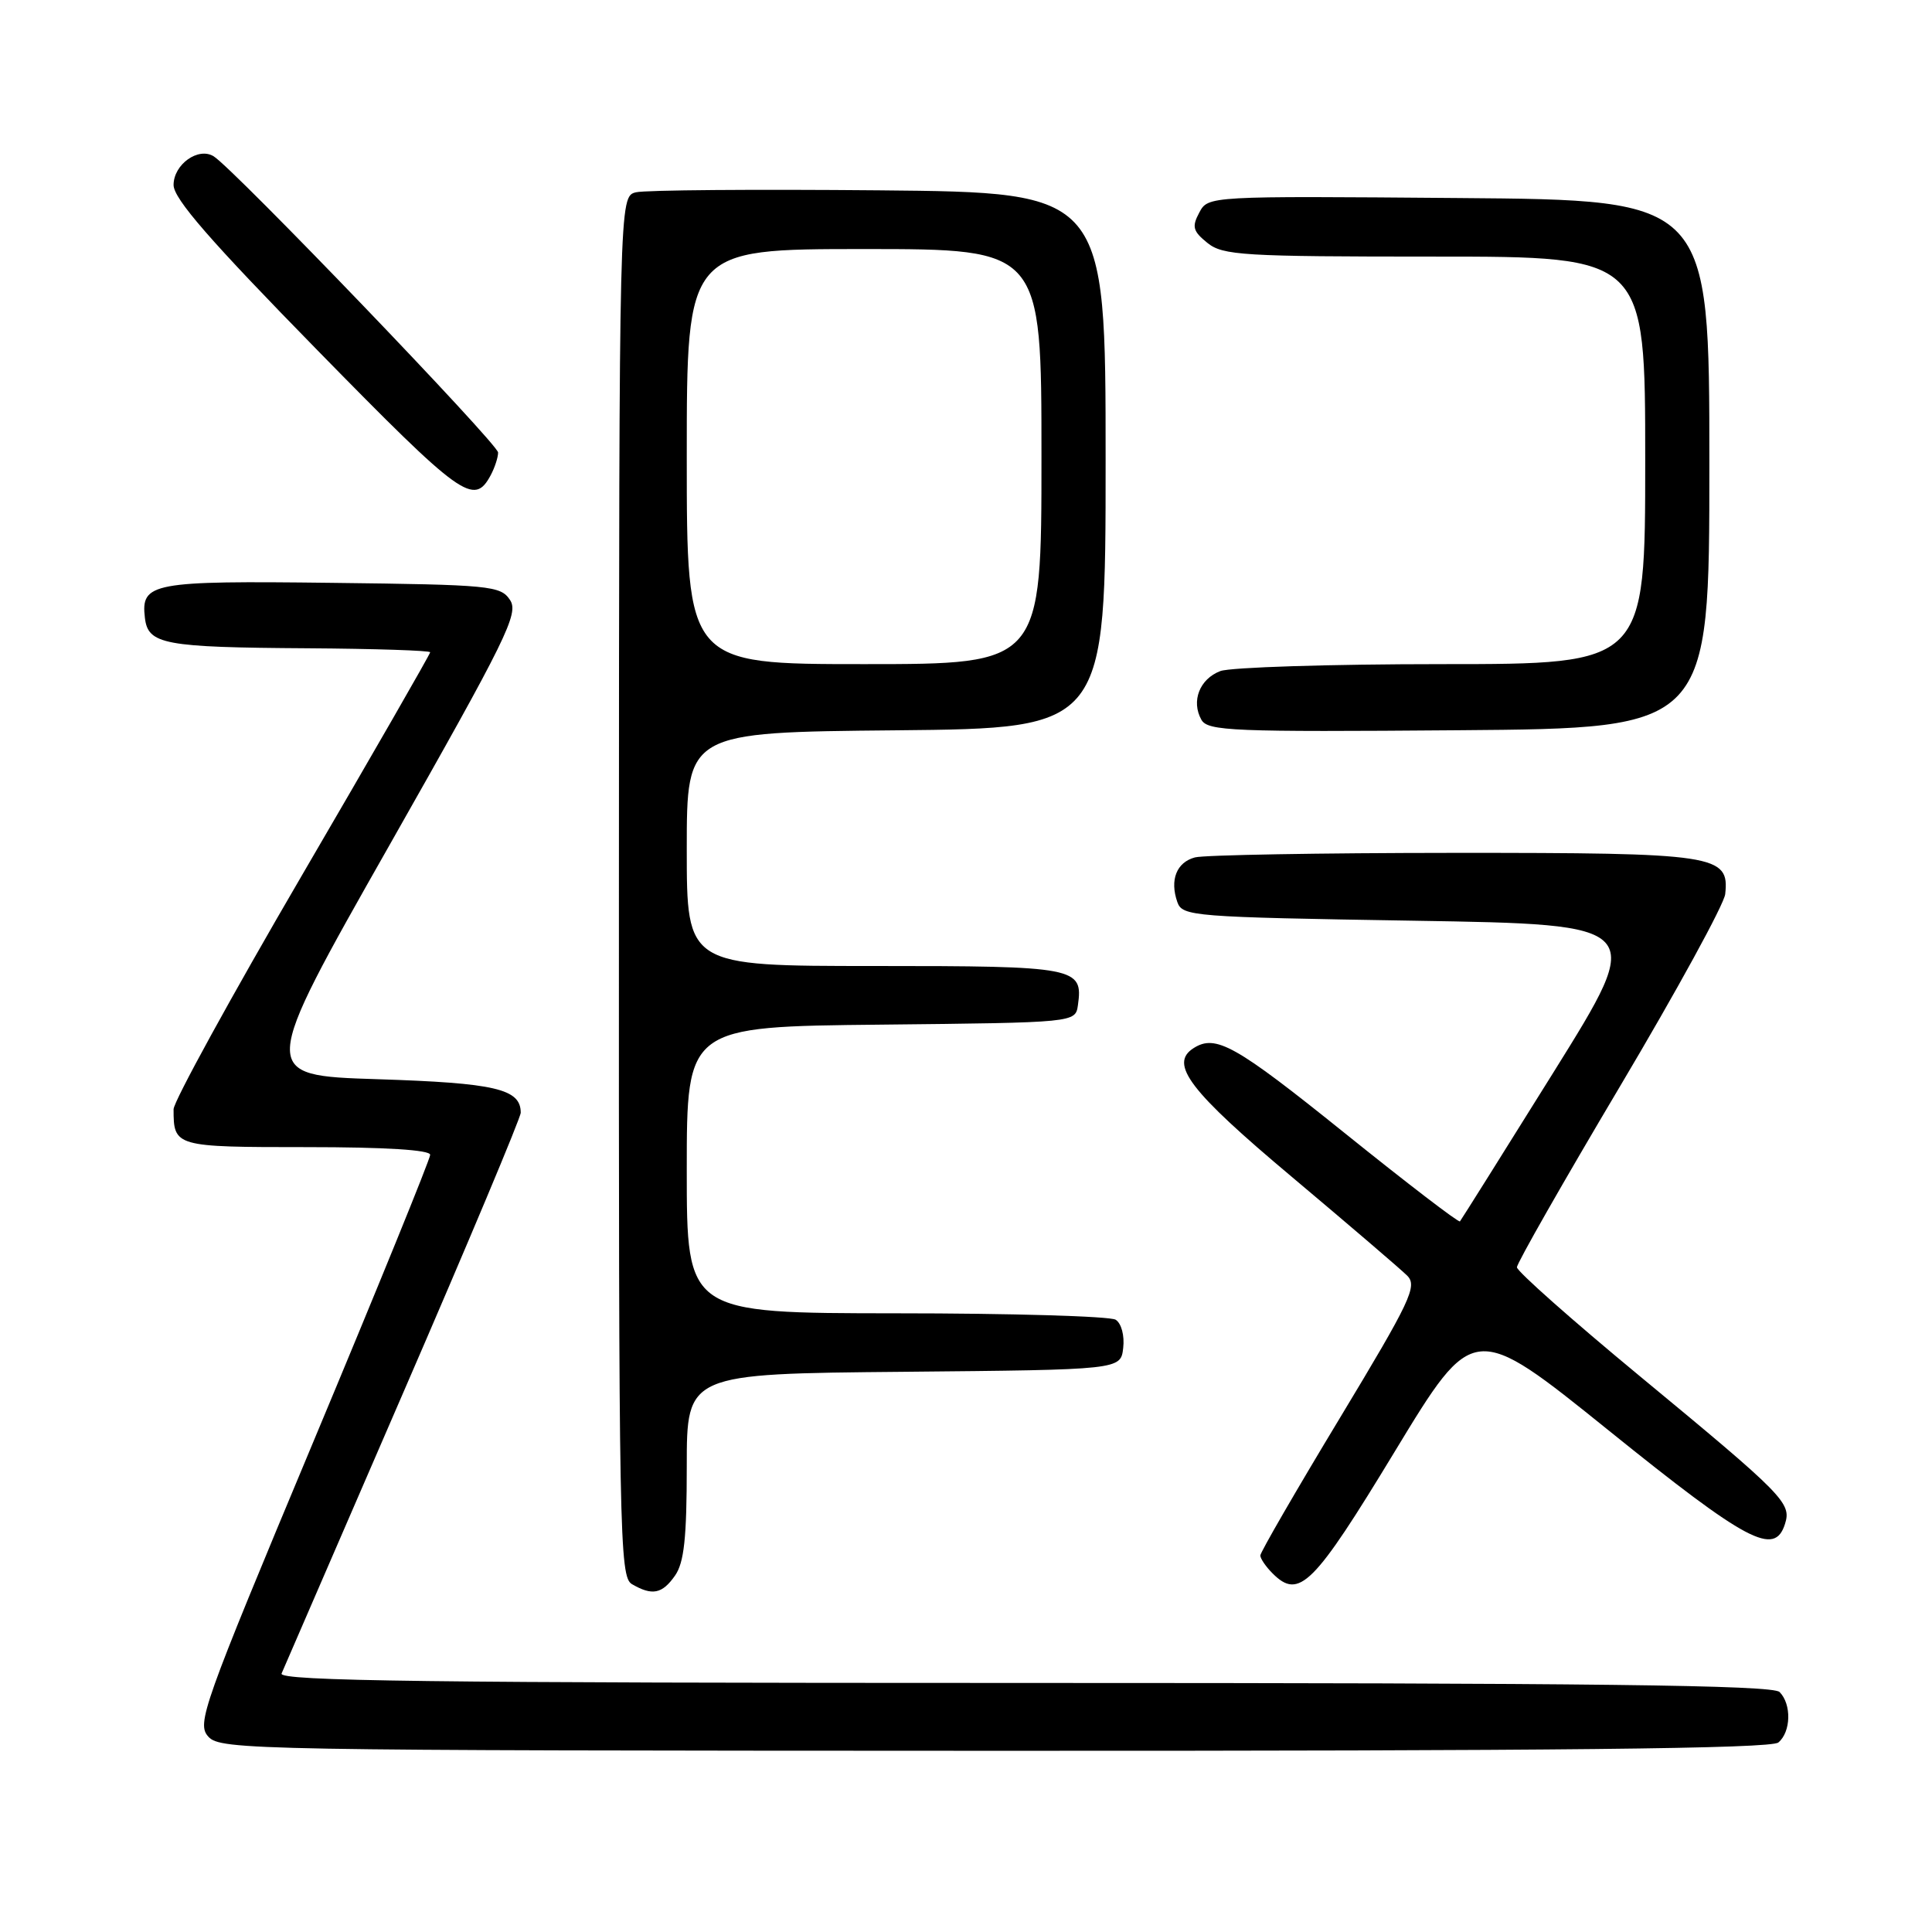 <?xml version="1.0" encoding="UTF-8" standalone="no"?>
<!DOCTYPE svg PUBLIC "-//W3C//DTD SVG 1.1//EN" "http://www.w3.org/Graphics/SVG/1.1/DTD/svg11.dtd" >
<svg xmlns="http://www.w3.org/2000/svg" xmlns:xlink="http://www.w3.org/1999/xlink" version="1.1" viewBox="0 0 256 256">
 <g >
 <path fill="currentColor"
d=" M 235.64 230.89 C 237.32 229.49 237.41 225.81 235.80 224.20 C 234.88 223.28 211.29 223.00 135.69 223.00 C 56.95 223.00 36.89 222.75 37.31 221.75 C 37.60 221.06 44.85 204.33 53.42 184.56 C 61.99 164.80 69.00 148.09 69.00 147.44 C 69.00 144.28 65.64 143.50 50.00 143.00 C 34.30 142.50 34.30 142.50 51.60 112.00 C 67.20 84.49 68.77 81.30 67.58 79.50 C 66.33 77.61 64.99 77.48 44.00 77.23 C 20.09 76.94 18.65 77.21 19.20 81.87 C 19.61 85.39 21.71 85.78 40.75 85.90 C 49.69 85.96 57.00 86.20 57.00 86.43 C 57.00 86.67 49.35 99.98 40.00 116.00 C 30.65 132.02 23.00 145.97 23.00 146.98 C 23.00 151.95 23.16 152.00 40.61 152.00 C 51.08 152.00 57.00 152.37 57.00 153.02 C 57.00 153.58 50.01 170.74 41.47 191.16 C 26.82 226.20 26.04 228.39 27.61 230.12 C 29.21 231.89 33.53 231.96 131.78 231.99 C 206.61 232.01 234.64 231.71 235.64 230.89 Z  M 89.44 208.78 C 90.65 207.06 91.00 203.77 91.00 194.29 C 91.00 182.03 91.00 182.03 119.75 181.77 C 148.50 181.50 148.50 181.50 148.83 178.61 C 149.02 176.97 148.59 175.35 147.83 174.87 C 147.10 174.41 134.01 174.02 118.75 174.02 C 91.00 174.00 91.00 174.00 91.00 155.02 C 91.00 136.03 91.00 136.03 116.75 135.77 C 142.50 135.50 142.50 135.50 142.83 133.19 C 143.54 128.17 142.65 128.00 115.88 128.00 C 91.00 128.00 91.00 128.00 91.00 112.52 C 91.00 97.03 91.00 97.03 118.75 96.77 C 146.50 96.50 146.50 96.50 146.50 61.00 C 146.50 25.50 146.50 25.50 116.50 25.22 C 100.00 25.07 85.50 25.18 84.27 25.48 C 82.04 26.03 82.04 26.03 82.01 117.46 C 81.98 203.69 82.08 208.95 83.74 209.91 C 86.42 211.47 87.74 211.21 89.44 208.78 Z  M 184.83 192.31 C 195.26 175.12 195.26 175.12 213.18 189.56 C 231.54 204.36 235.15 206.27 236.52 201.93 C 237.40 199.16 236.45 198.19 217.25 182.32 C 208.31 174.93 201.00 168.45 201.00 167.92 C 201.00 167.38 207.15 156.59 214.67 143.93 C 222.19 131.27 228.46 119.81 228.60 118.47 C 229.16 113.25 227.48 113.00 192.53 113.01 C 174.91 113.02 159.53 113.29 158.34 113.61 C 155.90 114.26 154.98 116.59 156.00 119.52 C 156.67 121.42 157.92 121.52 187.38 122.00 C 218.05 122.50 218.05 122.50 205.90 142.00 C 199.22 152.72 193.61 161.65 193.45 161.84 C 193.28 162.03 186.38 156.74 178.12 150.09 C 163.66 138.46 161.09 137.02 158.16 138.88 C 154.87 140.97 157.61 144.56 171.22 155.98 C 178.76 162.32 185.62 168.19 186.46 169.03 C 187.84 170.41 186.92 172.35 177.50 187.96 C 171.72 197.53 167.00 205.69 167.00 206.11 C 167.00 206.52 167.73 207.59 168.62 208.48 C 172.14 212.00 174.03 210.12 184.83 192.31 Z  M 226.50 61.50 C 226.50 26.50 226.50 26.50 193.29 26.24 C 160.08 25.97 160.08 25.97 158.91 28.17 C 157.91 30.04 158.06 30.63 159.98 32.18 C 162.03 33.84 164.65 34.00 190.11 34.00 C 218.00 34.00 218.00 34.00 218.00 61.00 C 218.00 88.00 218.00 88.00 191.07 88.00 C 176.25 88.00 163.04 88.42 161.70 88.92 C 158.95 89.97 157.81 92.91 159.19 95.37 C 160.03 96.87 163.29 97.00 193.31 96.76 C 226.50 96.50 226.50 96.50 226.50 61.50 Z  M 65.03 62.95 C 65.56 61.95 66.00 60.61 66.00 59.96 C 66.00 58.84 30.95 22.34 28.31 20.71 C 26.27 19.45 23.00 21.79 23.00 24.51 C 23.00 26.33 27.85 31.90 42.07 46.42 C 61.22 65.97 62.80 67.11 65.03 62.95 Z  M 91.00 60.50 C 91.00 33.00 91.00 33.00 114.50 33.00 C 138.00 33.00 138.00 33.00 138.00 60.50 C 138.00 88.00 138.00 88.00 114.50 88.00 C 91.00 88.00 91.00 88.00 91.00 60.50 Z "/>
</g>
</svg>